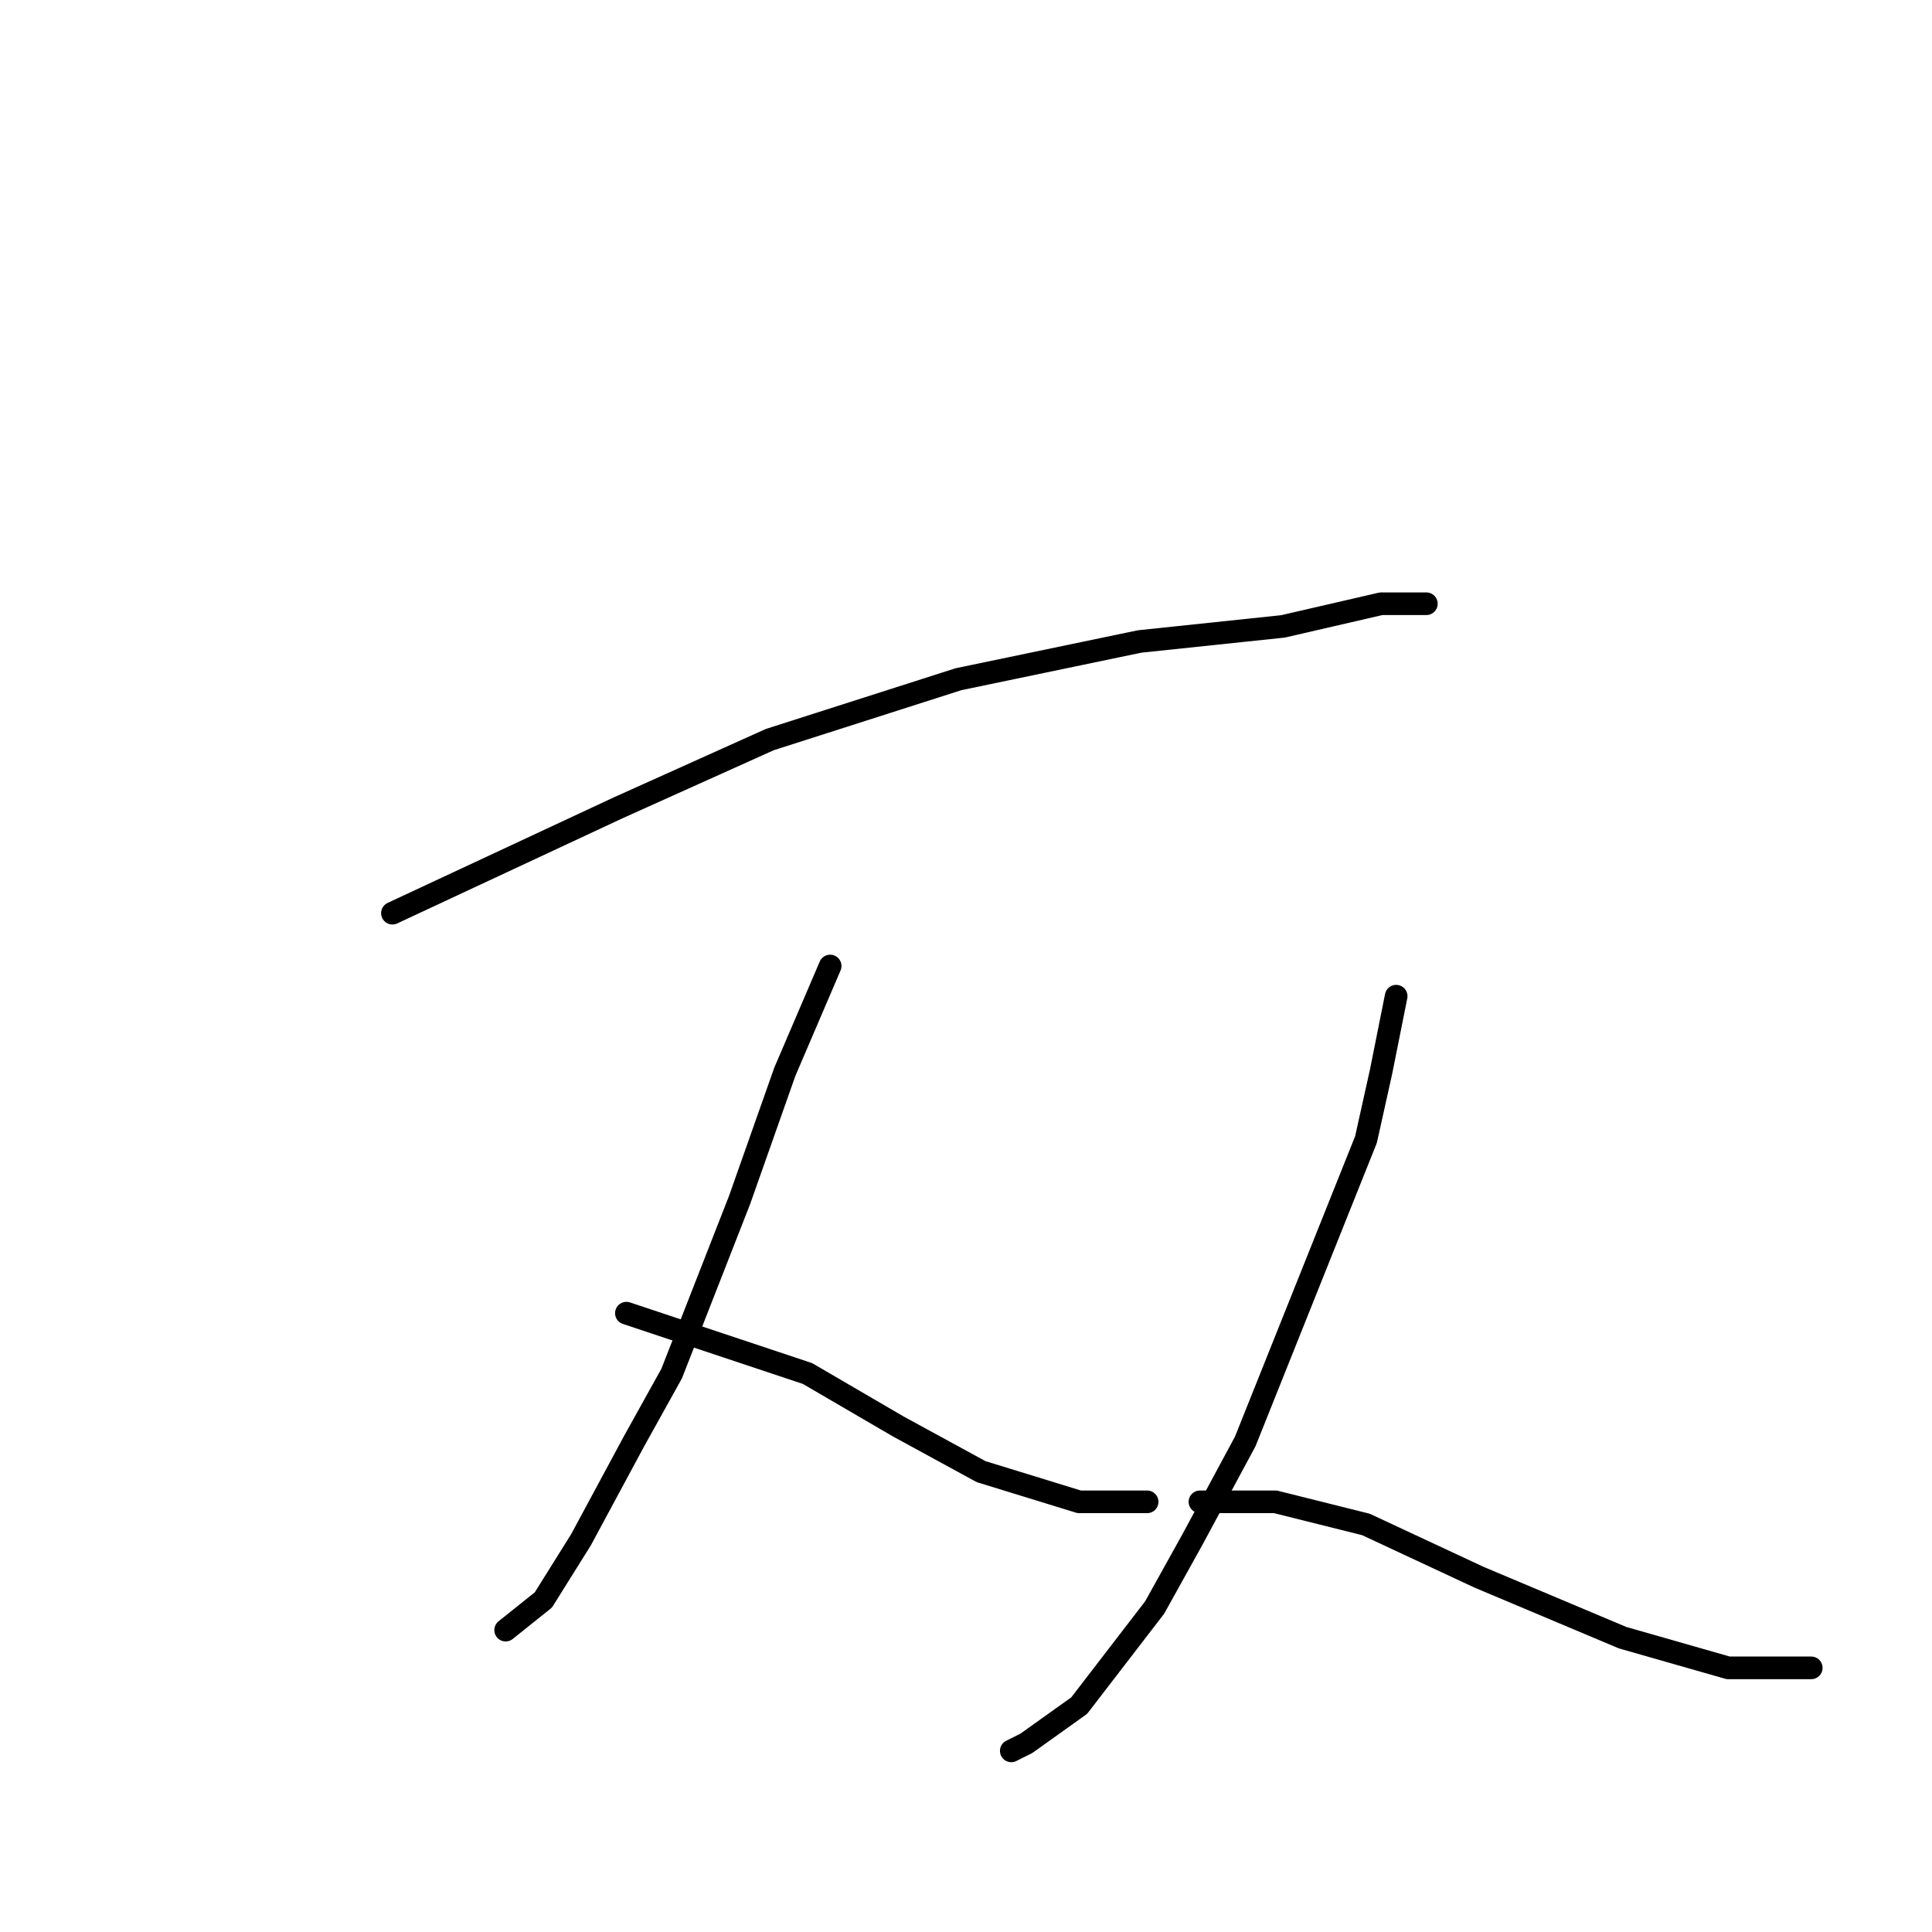 <?xml version="1.0" standalone="no"?>
    <svg width="256" height="256" xmlns="http://www.w3.org/2000/svg" version="1.1">
    <polyline stroke="black" stroke-width="3" stroke-linecap="round" fill="transparent" stroke-linejoin="round" points="52 121 67 114 82 107 102 98 127 90 151 85 170 83 183 80 189 80 189 80 " />
        <polyline stroke="black" stroke-width="3" stroke-linecap="round" fill="transparent" stroke-linejoin="round" points="110 128 107 135 104 142 98 159 89 182 84 191 77 204 72 212 67 216 67 216 " />
        <polyline stroke="black" stroke-width="3" stroke-linecap="round" fill="transparent" stroke-linejoin="round" points="83 174 95 178 107 182 119 189 130 195 143 199 152 199 152 199 " />
        <polyline stroke="black" stroke-width="3" stroke-linecap="round" fill="transparent" stroke-linejoin="round" points="185 132 184 137 183 142 181 151 165 191 158 204 153 213 143 226 136 231 134 232 134 232 " />
        <polyline stroke="black" stroke-width="3" stroke-linecap="round" fill="transparent" stroke-linejoin="round" points="159 199 164 199 169 199 181 202 196 209 215 217 229 221 240 221 240 221 " />
        </svg>